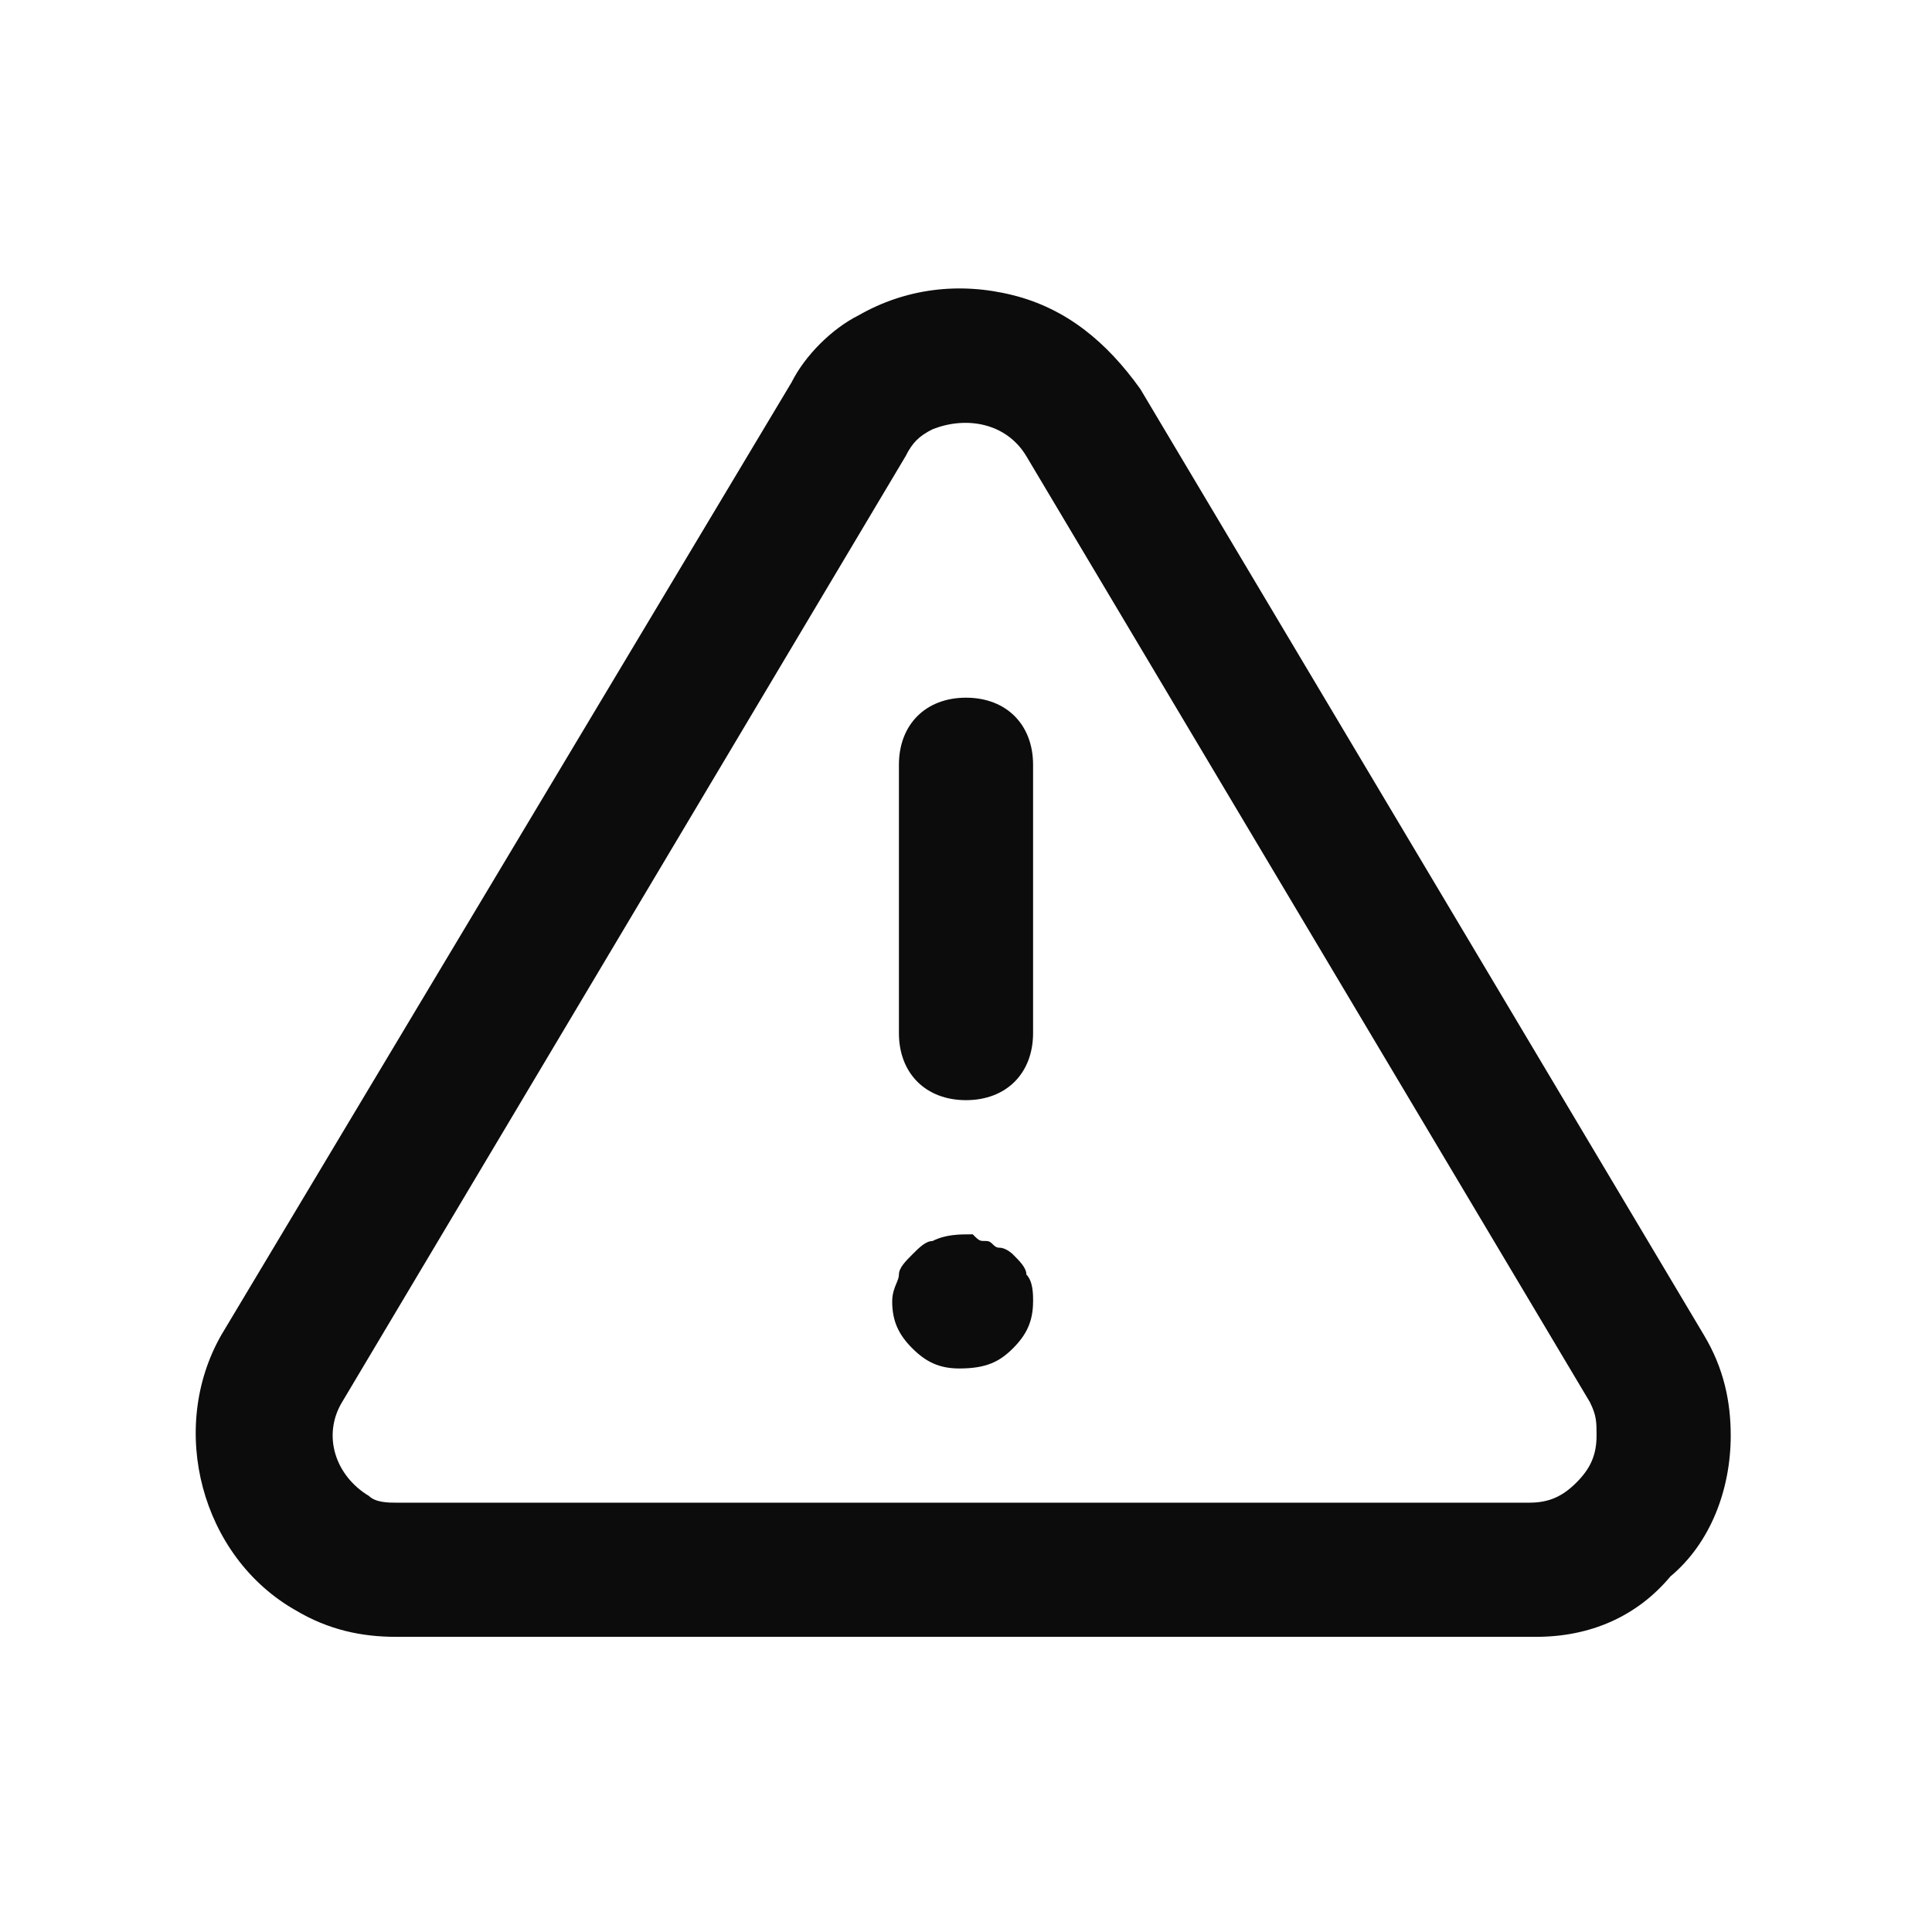 <svg enable-background="new 0 0 50 50" viewBox="0 0 50 50" xmlns="http://www.w3.org/2000/svg"><path clip-rule="evenodd" d="m7.639 41.667c.868.521 1.736.694 2.604.694h29.514c1.389 0 2.604-.521 3.472-1.562 1.042-.868 1.562-2.257 1.562-3.646 0-.868-.174-1.736-.695-2.604l-14.583-24.479c-.868-1.215-1.91-2.083-3.299-2.431s-2.778-.174-3.993.521c-.694.347-1.389 1.042-1.736 1.736l-14.757 24.653c-1.389 2.431-.521 5.729 1.91 7.118zm1.215-5.382 14.583-24.479c.174-.347.347-.521.694-.695.868-.347 1.91-.174 2.431.695l14.583 24.479c.174.347.174.521.174.868 0 .521-.174.868-.521 1.215-.347.347-.694.521-1.215.521h-29.34c-.174 0-.521 0-.695-.174-.868-.521-1.215-1.562-.694-2.431zm17.882-9.549v-6.944c0-1.042-.694-1.736-1.736-1.736s-1.736.694-1.736 1.736v6.944c0 1.042.694 1.736 1.736 1.736s1.736-.694 1.736-1.736zm0 6.944c0 .521-.174.868-.521 1.215-.347.347-.695.521-1.389.521-.521 0-.868-.174-1.215-.521-.347-.347-.521-.695-.521-1.215 0-.203.06-.347.109-.466.035-.084.065-.156.065-.228 0-.174.174-.347.347-.521s.347-.347.521-.347c.347-.174.694-.174 1.042-.174.1.1.142.142.193.16.038.013.08.013.154.013.087 0 .13.043.174.087s.087.087.174.087c.174 0 .347.174.347.174.174.174.347.347.347.521.174.174.174.521.174.695z" fill-opacity=".95" fill-rule="evenodd"/></svg>